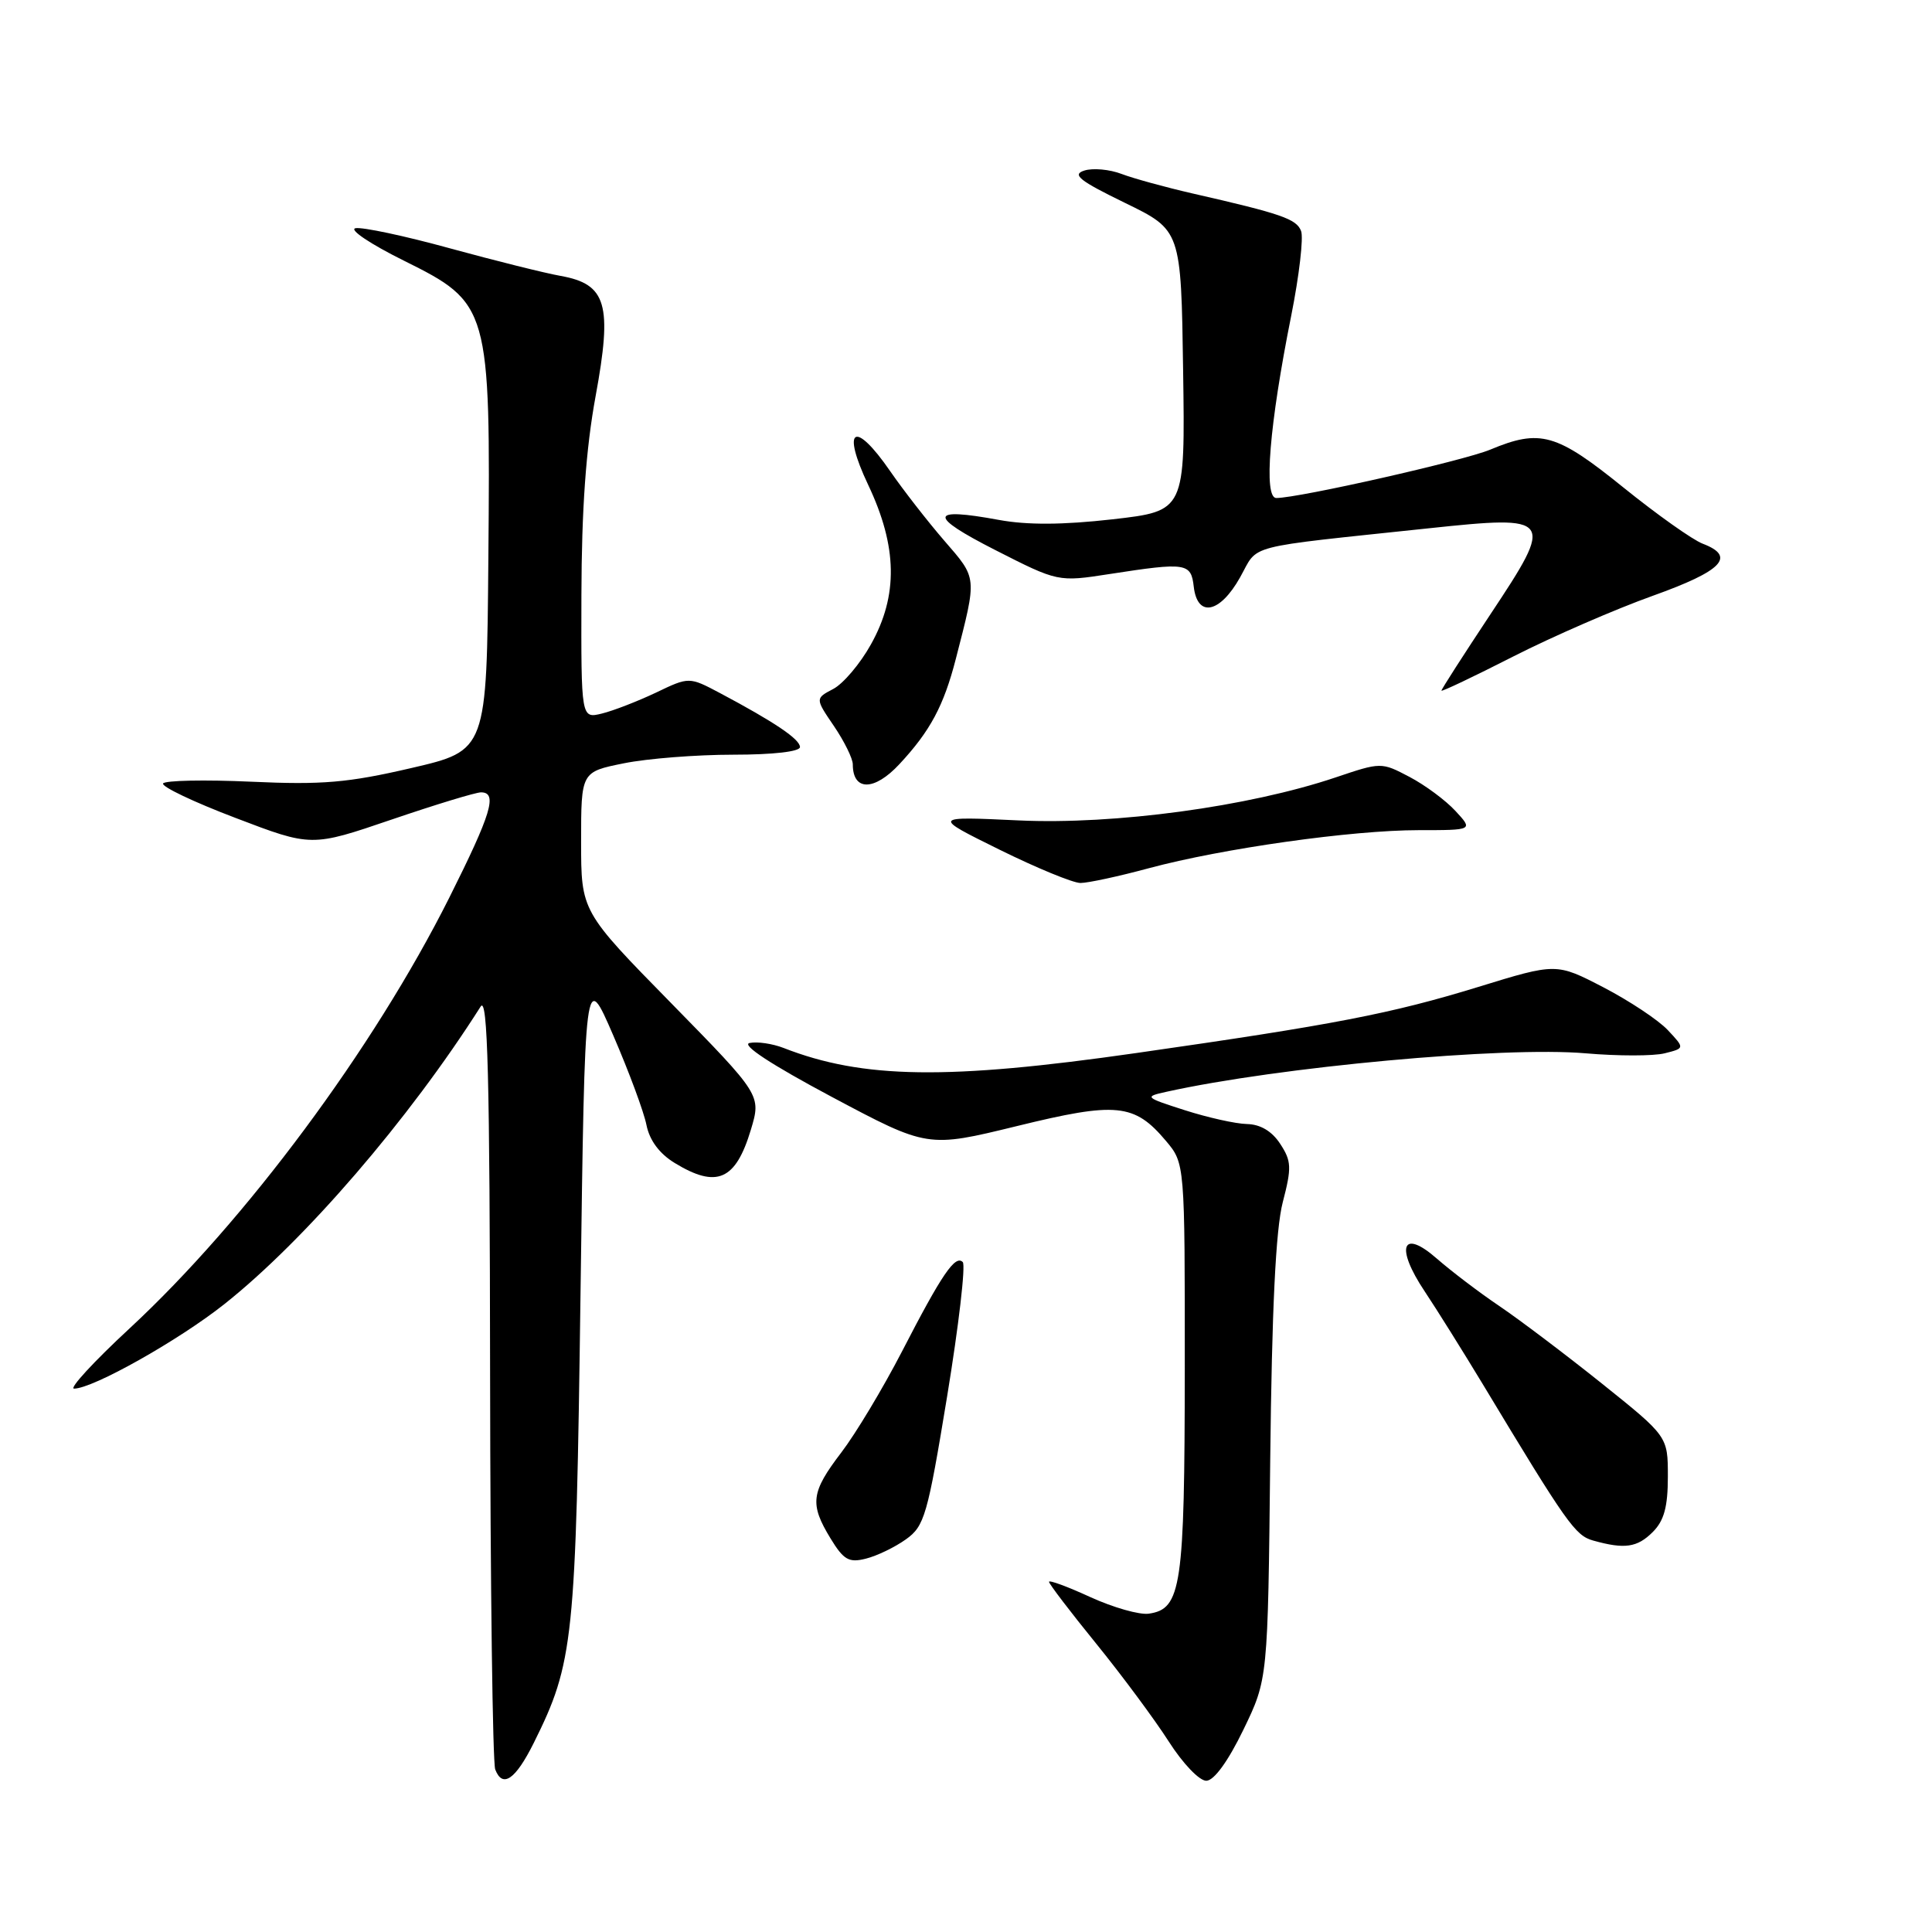 <?xml version="1.0" encoding="UTF-8" standalone="no"?>
<!DOCTYPE svg PUBLIC "-//W3C//DTD SVG 1.1//EN" "http://www.w3.org/Graphics/SVG/1.1/DTD/svg11.dtd" >
<svg xmlns="http://www.w3.org/2000/svg" xmlns:xlink="http://www.w3.org/1999/xlink" version="1.1" viewBox="0 0 256 256">
 <g >
 <path fill="currentColor"
d=" M 70.72 230.96 C 76.02 220.29 76.31 217.51 76.92 171.50 C 77.50 128.50 77.50 128.50 81.27 137.22 C 83.34 142.01 85.32 147.34 85.66 149.07 C 86.07 151.11 87.38 152.87 89.40 154.10 C 94.97 157.50 97.47 156.41 99.49 149.71 C 100.87 145.11 100.87 145.11 88.94 132.93 C 77.00 120.76 77.00 120.76 77.00 111.52 C 77.00 102.28 77.00 102.28 82.67 101.14 C 85.78 100.51 92.31 100.00 97.17 100.00 C 102.47 100.00 106.00 99.59 106.00 98.99 C 106.00 97.95 102.65 95.69 95.41 91.84 C 91.31 89.67 91.31 89.67 86.91 91.78 C 84.48 92.93 81.26 94.18 79.75 94.55 C 77.00 95.22 77.00 95.22 77.04 78.86 C 77.07 67.45 77.64 59.47 78.92 52.50 C 81.16 40.33 80.38 37.65 74.29 36.56 C 72.20 36.19 65.60 34.54 59.60 32.90 C 53.61 31.25 47.99 30.06 47.10 30.24 C 46.22 30.42 49.10 32.35 53.50 34.53 C 64.86 40.17 65.00 40.64 64.71 73.98 C 64.50 99.45 64.50 99.45 54.50 101.77 C 46.11 103.72 42.69 104.01 33.29 103.58 C 27.12 103.30 21.87 103.41 21.61 103.81 C 21.36 104.22 25.68 106.28 31.21 108.38 C 41.27 112.22 41.27 112.22 51.88 108.60 C 57.72 106.61 63.06 104.98 63.75 104.99 C 65.96 105.01 65.11 107.81 59.52 118.97 C 49.50 138.94 32.58 161.74 17.16 176.03 C 12.43 180.41 9.13 184.00 9.81 184.00 C 12.31 184.00 23.65 177.62 29.72 172.81 C 40.40 164.34 54.19 148.33 63.69 133.37 C 64.62 131.91 64.90 142.57 64.94 182.17 C 64.97 210.04 65.28 233.57 65.62 234.46 C 66.59 236.99 68.30 235.81 70.72 230.96 Z  M 164.75 229.21 C 168.00 222.50 168.00 222.50 168.31 193.50 C 168.53 173.40 169.04 162.91 169.97 159.31 C 171.17 154.70 171.13 153.85 169.63 151.56 C 168.54 149.89 167.01 148.98 165.23 148.94 C 163.73 148.91 160.03 148.08 157.00 147.11 C 151.69 145.41 151.60 145.32 154.50 144.68 C 169.48 141.36 199.28 138.63 210.11 139.57 C 214.38 139.94 219.09 139.94 220.57 139.57 C 223.25 138.90 223.25 138.90 220.99 136.49 C 219.74 135.16 215.91 132.62 212.47 130.83 C 206.22 127.59 206.22 127.59 195.86 130.78 C 184.33 134.32 176.78 135.78 150.58 139.53 C 125.55 143.12 114.33 142.96 103.83 138.86 C 102.36 138.29 100.34 137.99 99.33 138.20 C 98.17 138.43 102.18 141.06 110.21 145.34 C 122.91 152.10 122.91 152.10 134.71 149.22 C 147.95 145.97 150.31 146.21 154.49 151.17 C 157.00 154.15 157.00 154.15 156.99 181.33 C 156.97 210.28 156.54 213.20 152.22 213.82 C 150.99 214.00 147.52 213.01 144.49 211.63 C 141.47 210.24 139.00 209.33 139.00 209.60 C 139.00 209.87 141.81 213.56 145.25 217.79 C 148.69 222.03 153.01 227.86 154.86 230.75 C 156.73 233.68 158.93 235.98 159.85 235.96 C 160.88 235.93 162.73 233.37 164.75 229.21 Z  M 120.04 203.97 C 122.50 202.22 122.90 200.83 125.50 185.02 C 127.04 175.64 127.97 167.64 127.57 167.23 C 126.57 166.24 124.80 168.83 119.49 179.13 C 116.99 183.96 113.39 189.96 111.48 192.46 C 107.45 197.74 107.26 199.27 110.05 203.85 C 111.79 206.70 112.48 207.10 114.73 206.53 C 116.19 206.17 118.57 205.02 120.04 203.97 Z  M 219.00 203.00 C 220.50 201.50 221.00 199.67 221.00 195.66 C 221.00 190.33 221.00 190.33 212.25 183.32 C 207.44 179.47 201.32 174.85 198.66 173.05 C 195.99 171.25 192.29 168.43 190.41 166.79 C 185.78 162.72 184.84 165.22 188.79 171.13 C 190.39 173.53 193.87 179.10 196.53 183.50 C 207.61 201.89 208.73 203.47 211.10 204.13 C 215.27 205.30 216.94 205.06 219.00 203.00 Z  M 152.24 115.04 C 161.99 112.42 179.12 110.00 187.98 110.00 C 195.21 110.00 195.21 110.00 192.85 107.45 C 191.56 106.05 188.82 104.02 186.76 102.94 C 183.03 100.98 183.00 100.98 176.95 103.02 C 165.45 106.89 147.69 109.30 135.00 108.71 C 123.50 108.17 123.50 108.17 132.43 112.58 C 137.35 115.01 142.18 117.00 143.17 117.00 C 144.16 117.00 148.25 116.12 152.24 115.04 Z  M 119.18 101.25 C 123.26 96.87 125.05 93.52 126.65 87.31 C 129.48 76.31 129.52 76.72 125.12 71.64 C 122.89 69.06 119.68 64.93 117.98 62.47 C 113.23 55.57 111.44 56.65 115.04 64.25 C 118.92 72.44 119.03 78.91 115.40 85.39 C 113.98 87.95 111.73 90.60 110.41 91.29 C 108.01 92.55 108.01 92.55 110.51 96.22 C 111.88 98.24 113.00 100.52 113.00 101.28 C 113.00 104.85 115.85 104.84 119.18 101.25 Z  M 218.99 78.95 C 228.26 75.63 230.07 73.74 225.61 72.04 C 224.29 71.54 219.55 68.18 215.08 64.57 C 206.23 57.42 204.09 56.81 197.46 59.58 C 193.93 61.05 172.19 65.97 169.12 65.99 C 167.41 66.00 168.19 56.32 171.09 41.85 C 172.15 36.54 172.74 31.48 172.40 30.61 C 171.79 29.01 169.80 28.32 158.00 25.63 C 154.43 24.81 150.20 23.65 148.62 23.05 C 147.03 22.44 144.81 22.24 143.68 22.60 C 142.00 23.13 143.02 23.94 149.06 26.88 C 156.50 30.50 156.50 30.50 156.77 49.11 C 157.04 67.71 157.04 67.71 147.43 68.81 C 140.80 69.56 136.11 69.58 132.35 68.89 C 123.09 67.18 122.94 68.33 131.85 72.87 C 140.20 77.12 140.20 77.12 147.04 76.06 C 157.20 74.49 157.82 74.58 158.18 77.75 C 158.66 81.88 161.65 81.27 164.32 76.50 C 166.83 72.03 164.46 72.64 189.34 70.00 C 205.82 68.25 206.03 68.54 197.50 81.38 C 193.93 86.77 191.00 91.32 191.00 91.51 C 191.00 91.69 195.27 89.66 200.49 87.00 C 205.72 84.34 214.04 80.72 218.99 78.95 Z "/>
</g>
</svg>
